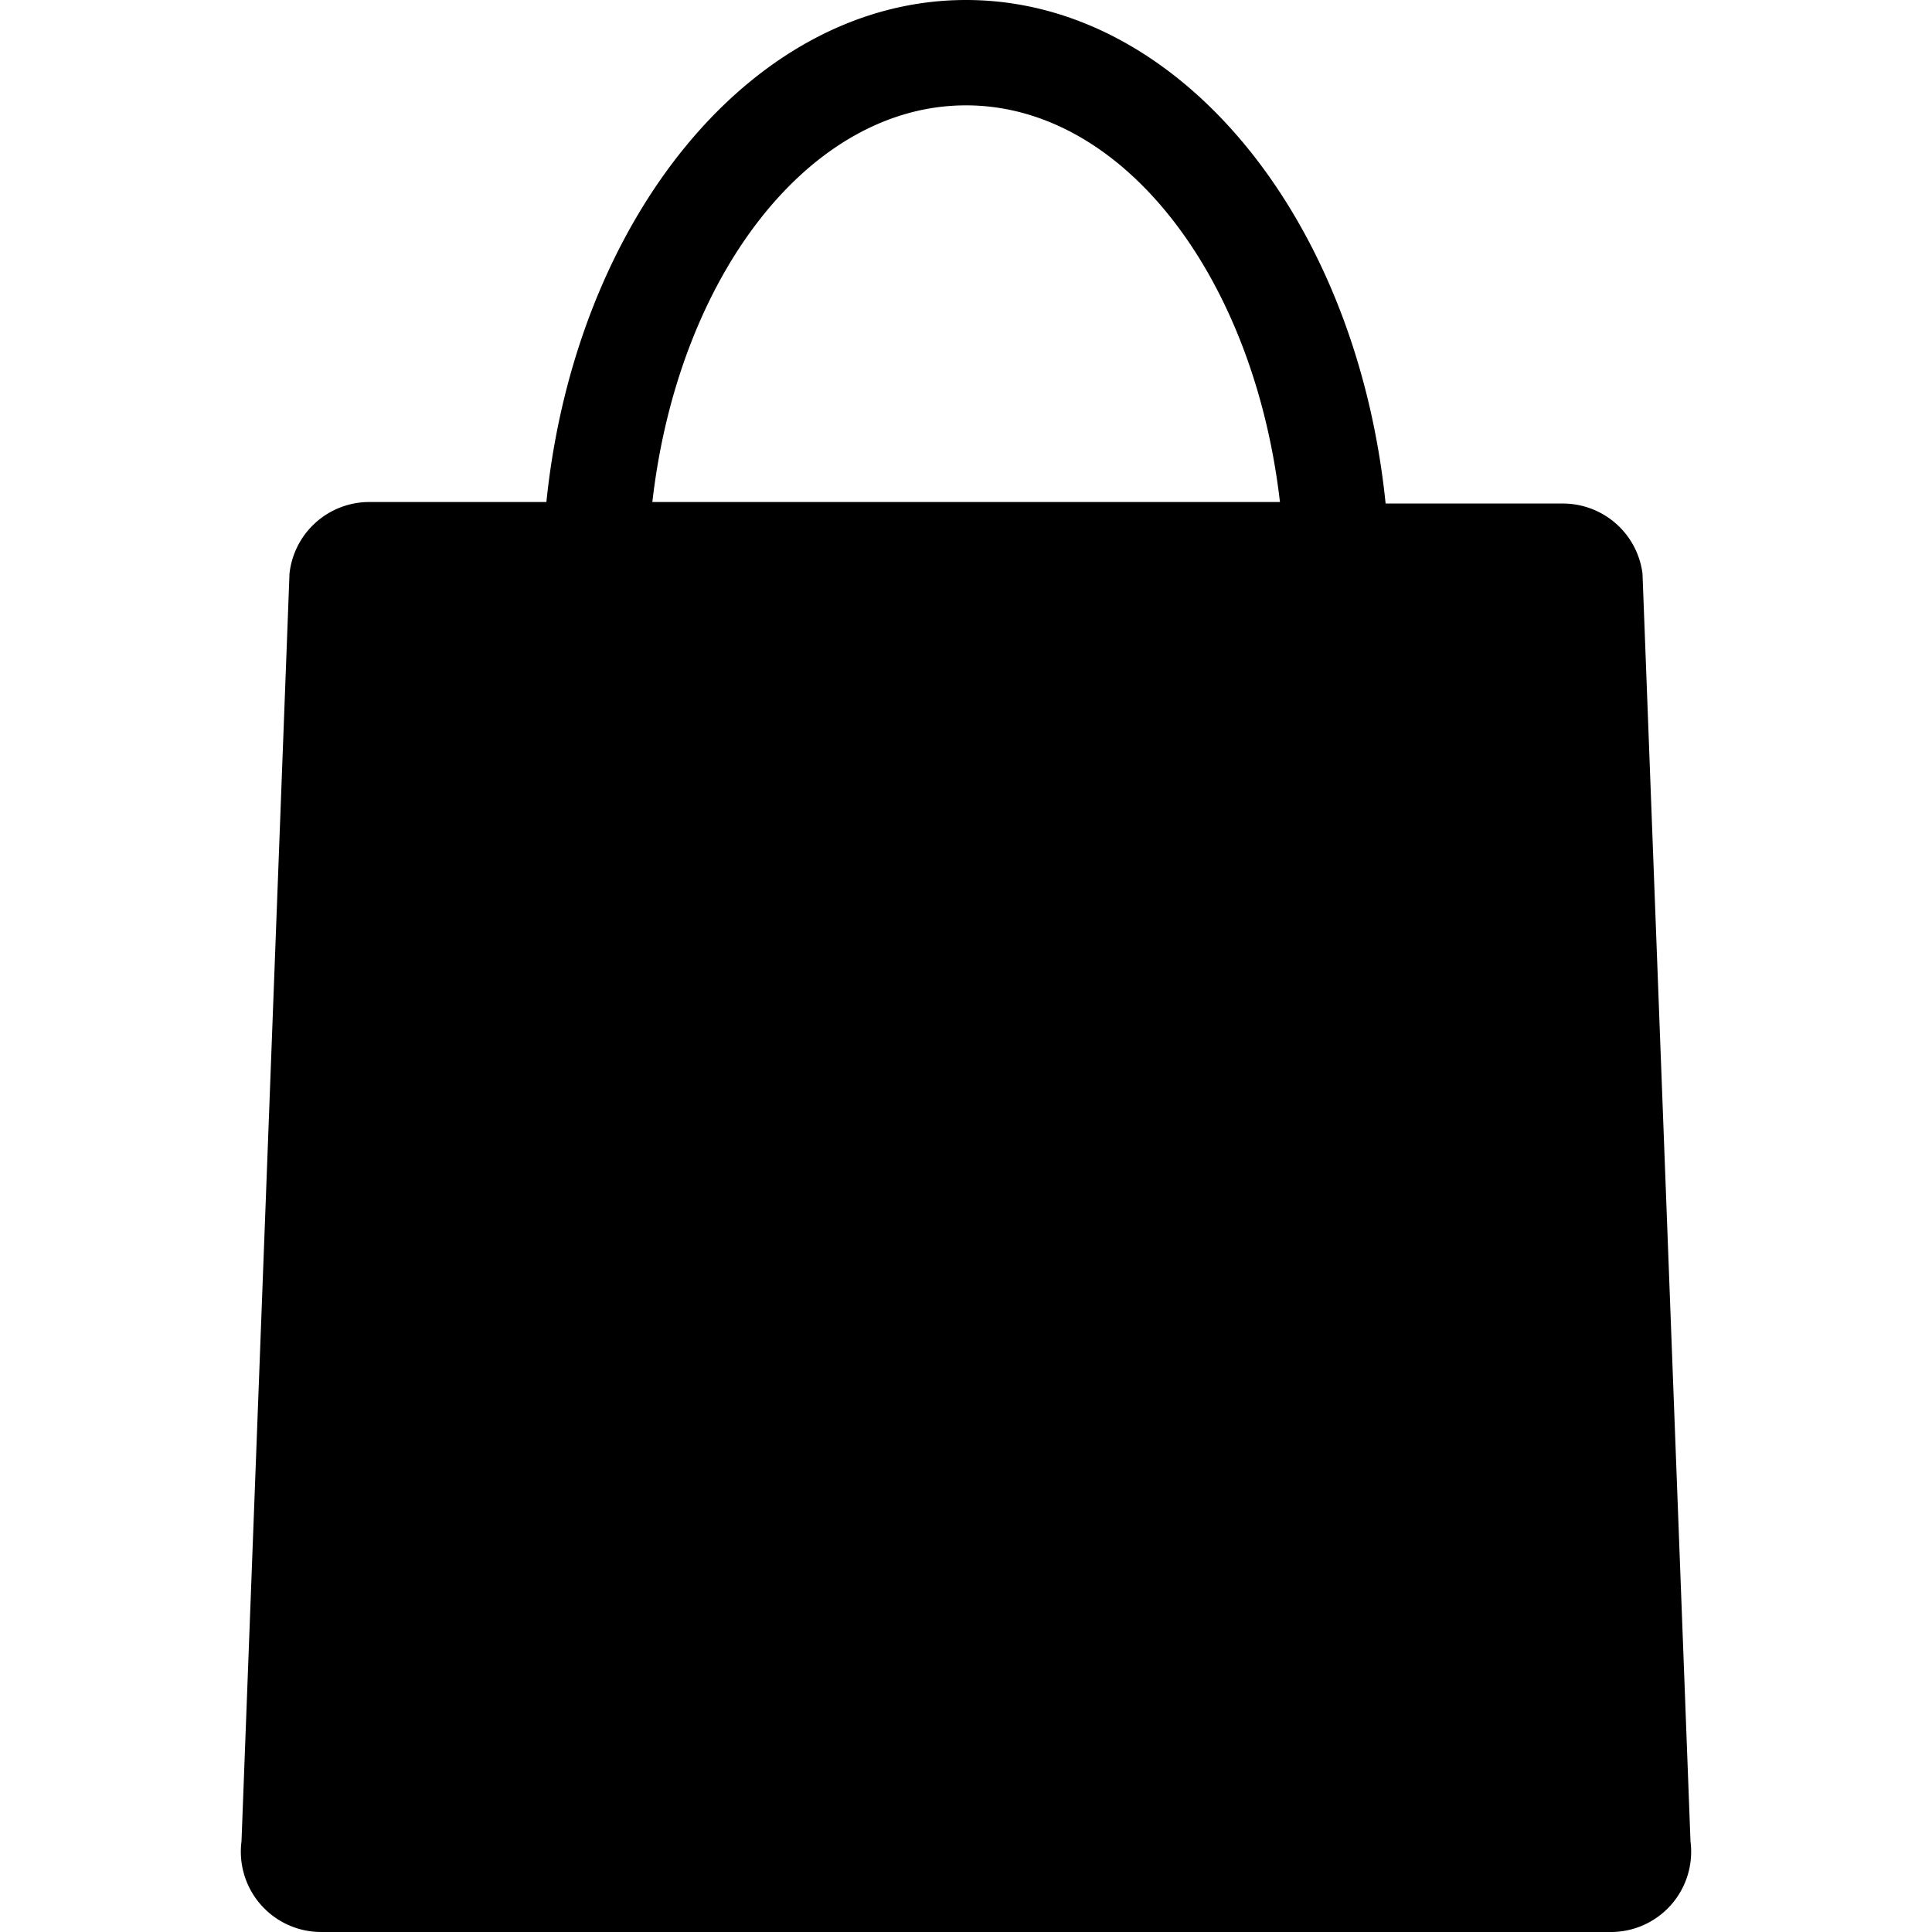 <svg xmlns="http://www.w3.org/2000/svg" viewBox="0 0 64 64"><title>speciality-retailer</title><g id="Speciality-retailer"><path d="M56,61,54.41,19a2.66,2.66,0,0,0-2.64-2.32H45.9C44.94,7.25,39.08,0,32,0S19.06,7.25,18.1,16.63H12.23A2.66,2.66,0,0,0,9.59,19L8,61a2.66,2.66,0,0,0,2.64,3H53.31A2.66,2.66,0,0,0,56,61ZM30.49,16.63H21.61C22.46,9.18,26.79,3.49,32,3.49s9.54,5.69,10.4,13.14H30.49Z" style="fill:#000"/></g></svg>